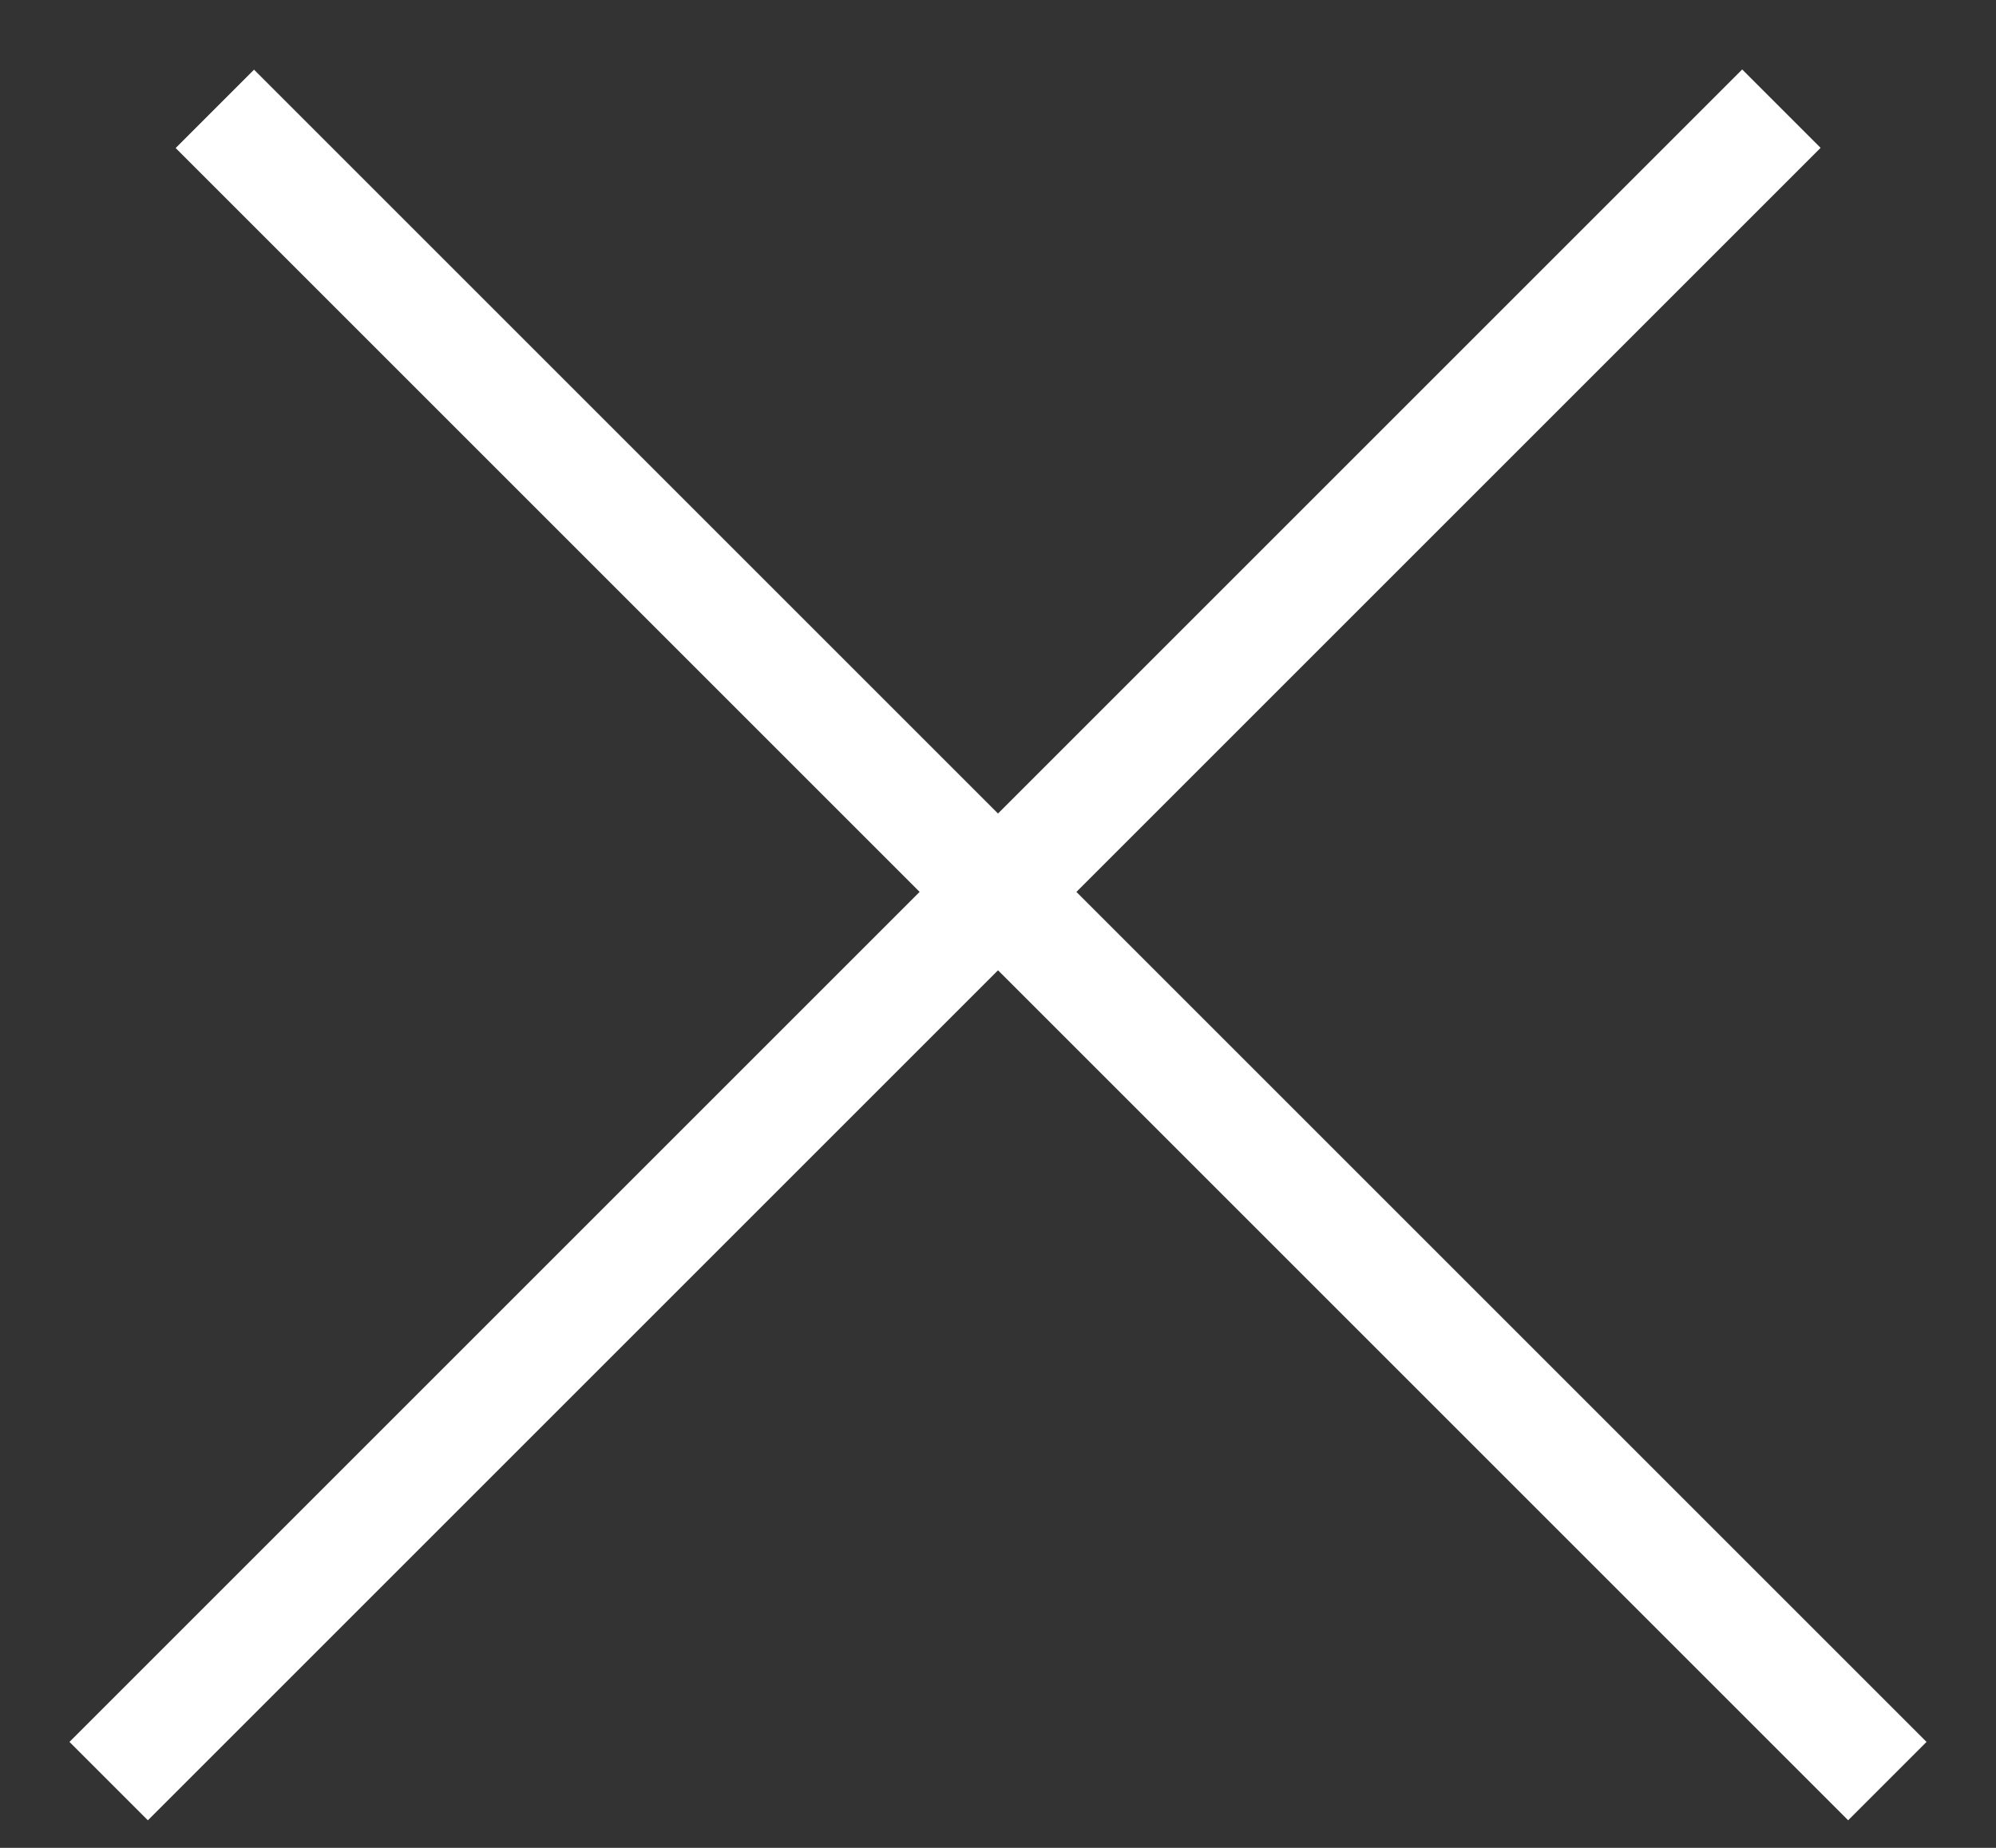 <svg width="27" height="25" viewBox="0 0 27 25" fill="none" xmlns="http://www.w3.org/2000/svg">
<rect x="0" y="0" width="27" height="25" fill="#333333" stroke="none"/>
<line x1="1.47" y1="24.097" x2="24.097" y2="1.47" stroke="white" stroke-width="1.5"/>
<line y1="-0.75" x2="32" y2="-0.75" transform="matrix(-0.707 -0.707 -0.707 0.707 25 24.627)" stroke="white" stroke-width="1.5"/>
</svg>
